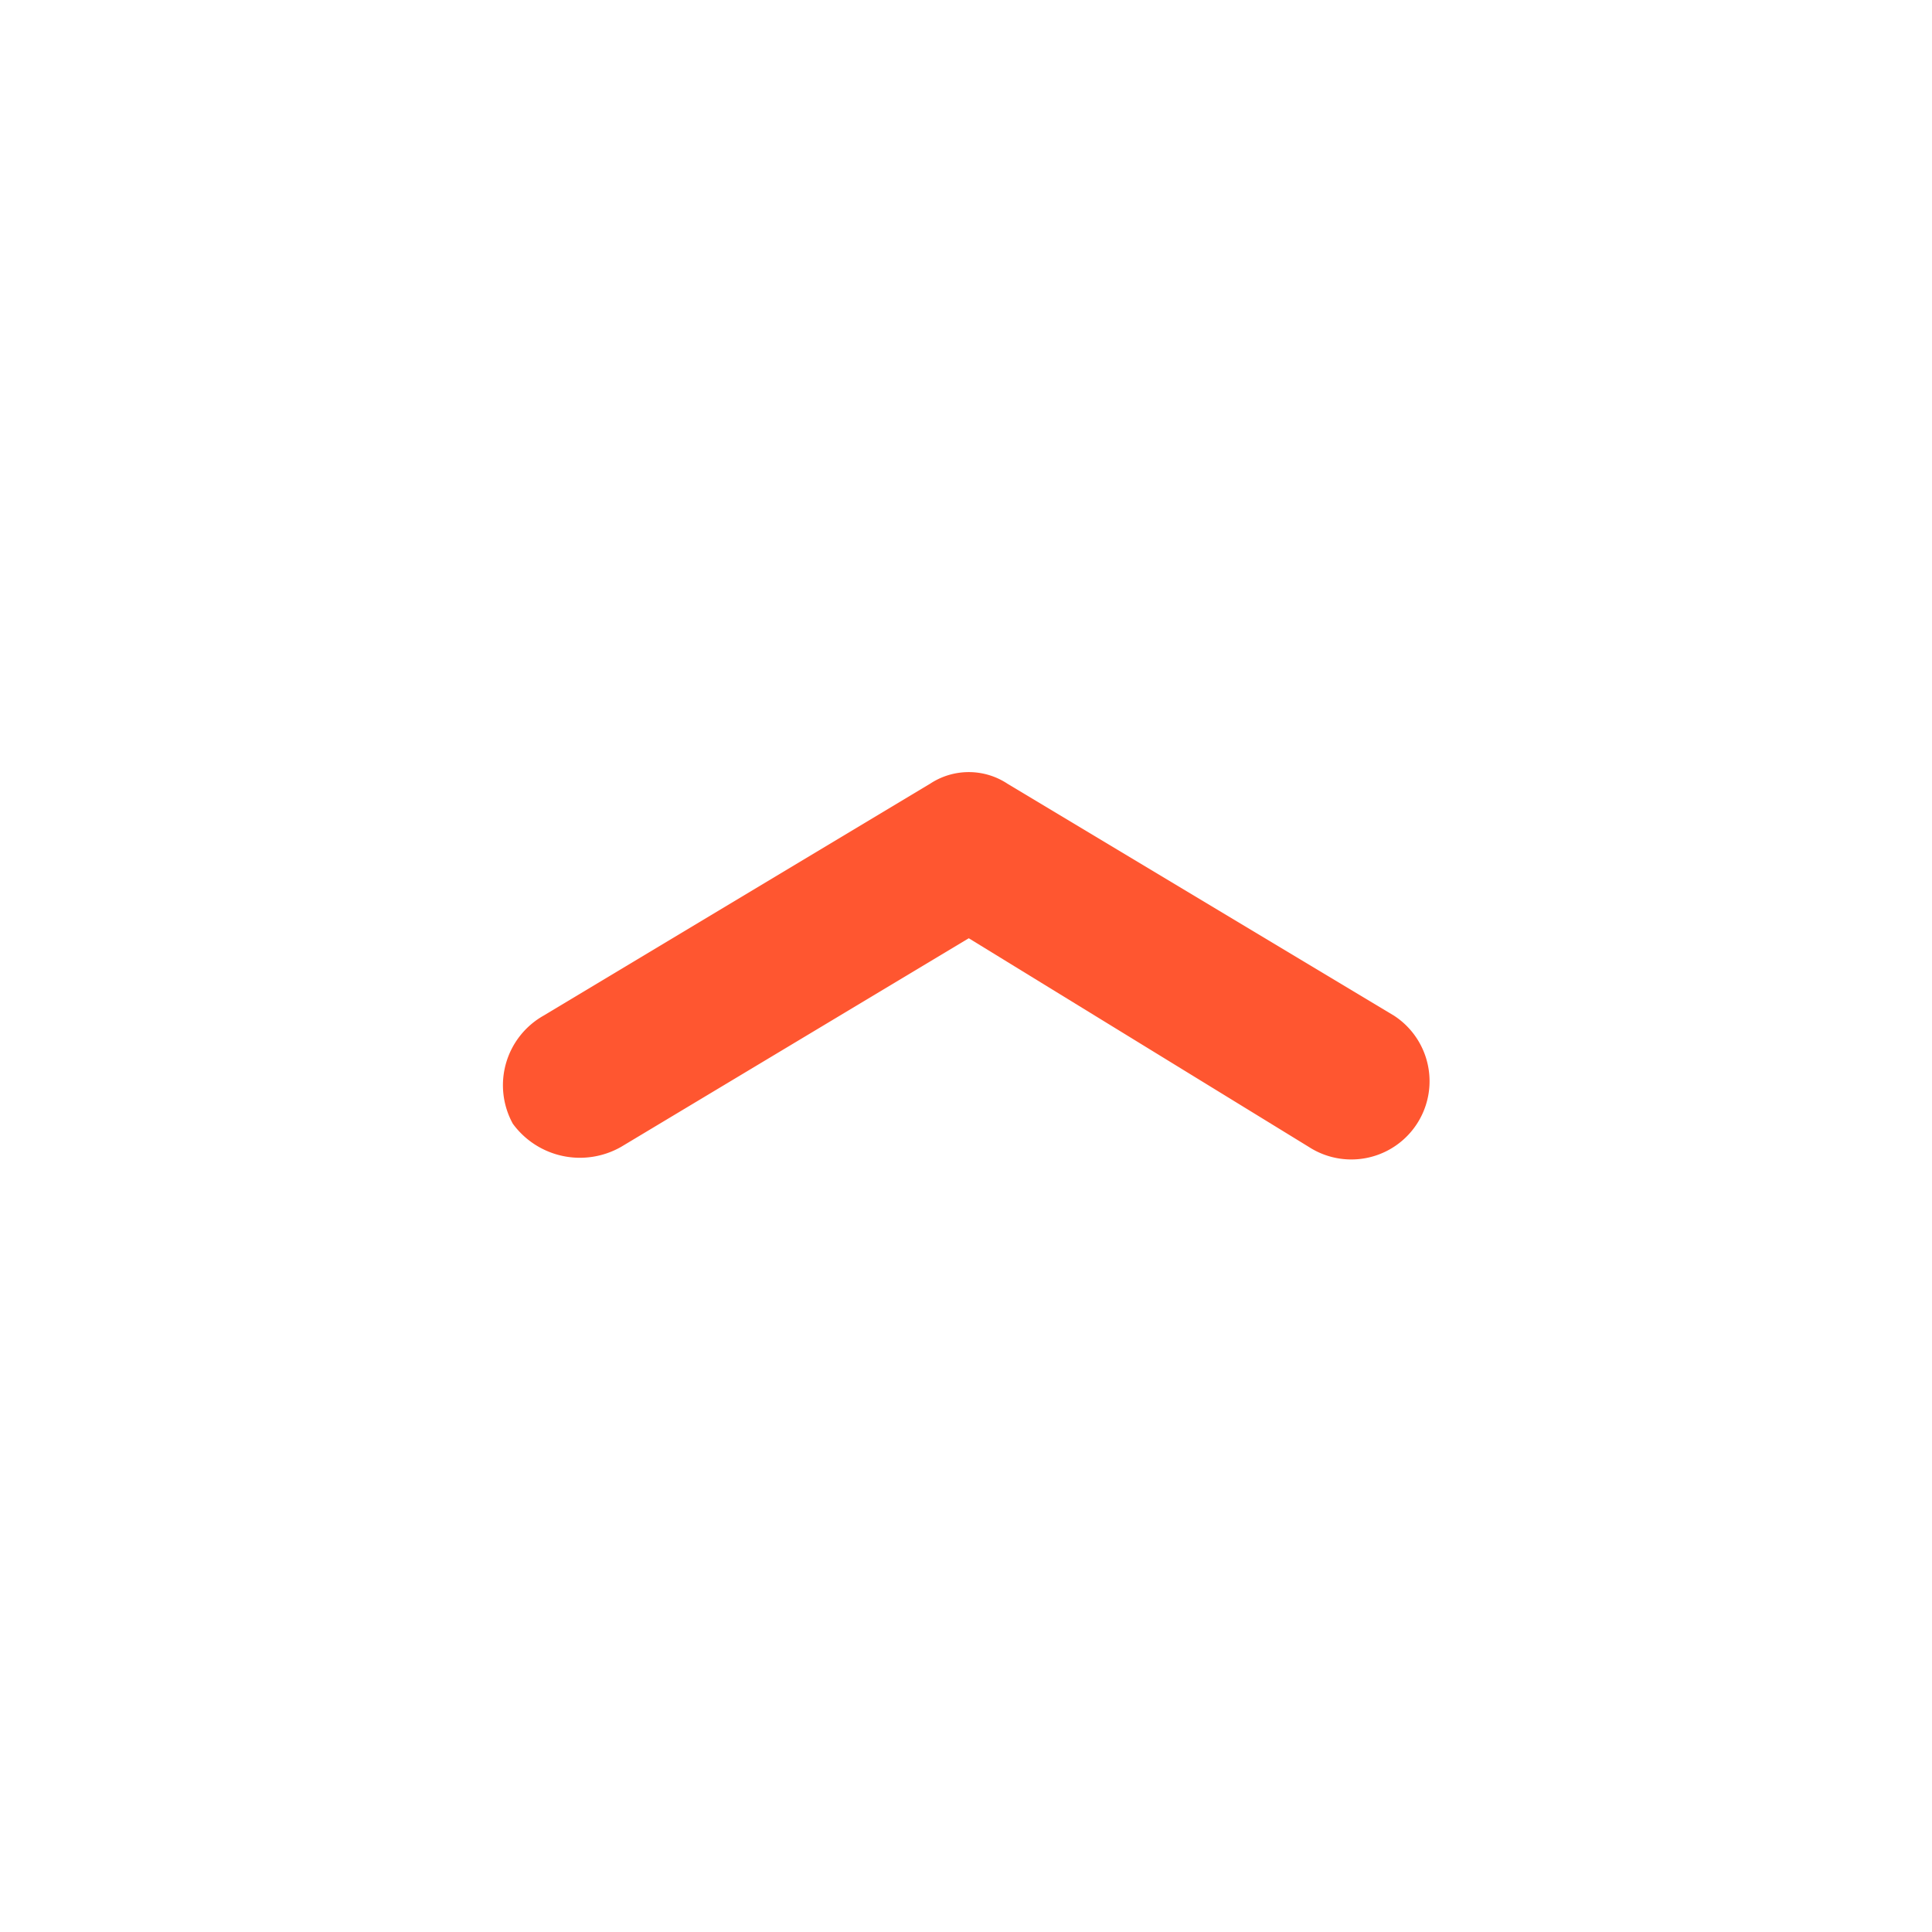 <svg xmlns="http://www.w3.org/2000/svg" width="25" height="25" viewBox="0 0 25 25">
  <g id="Group_17871" data-name="Group 17871" transform="translate(-941 56)">
    <path id="high" d="M3.5,9.9a1.076,1.076,0,0,1-1.4-.3,1.034,1.034,0,0,1,.4-1.4l5-3a.908.908,0,0,1,1,0l5,3a1.012,1.012,0,1,1-1.1,1.7L8,7.2Z" transform="translate(945.536 -51.059)" fill="#ff5630"/>
    <rect id="Rectangle_149475" data-name="Rectangle 149475" width="25" height="25" transform="translate(941 -56)" fill="none"/>
  </g>
</svg>
